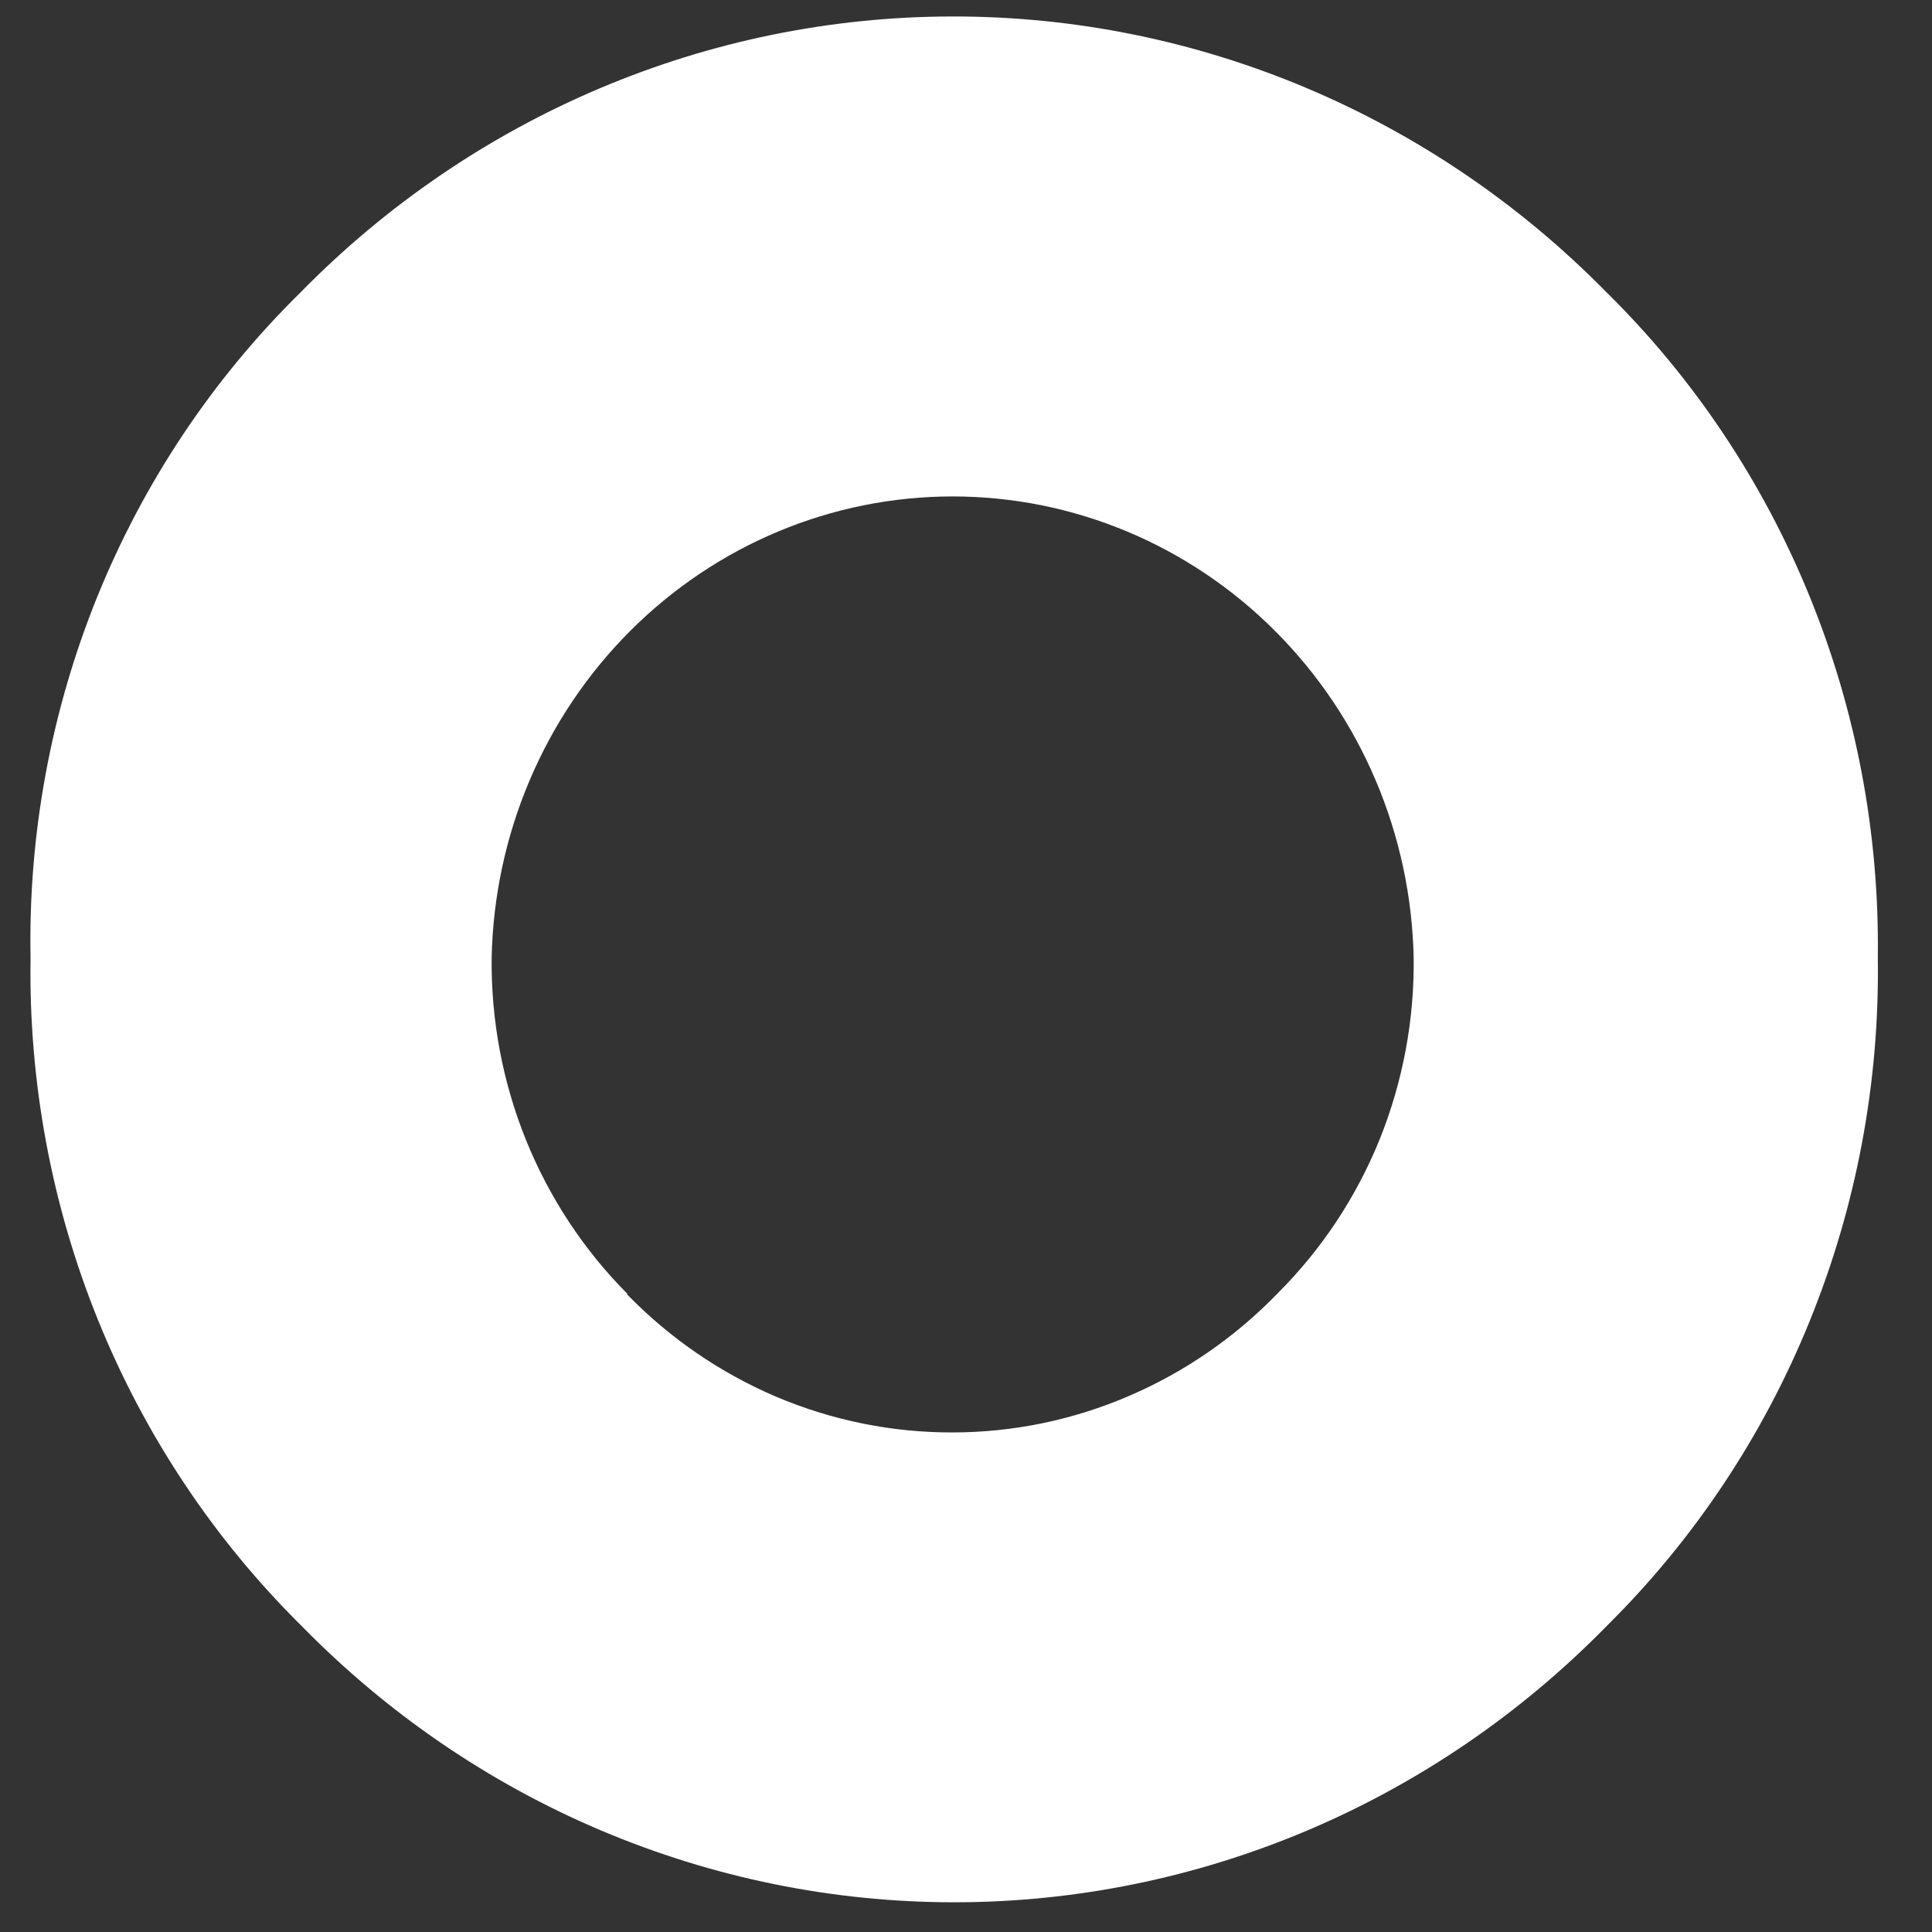 <svg width="21" height="21" viewBox="0 0 21 21" fill="none" xmlns="http://www.w3.org/2000/svg">
<rect x="0" y="0" width="21" height="21" fill="#333333" stroke="none"/>
<path d="M3.257 3.188C5.139 1.264 7.69 0.182 10.351 0.179C13.012 0.175 15.565 1.25 17.453 3.168C18.405 4.104 19.159 5.23 19.667 6.476C20.176 7.721 20.429 9.061 20.411 10.411C20.431 11.762 20.18 13.103 19.674 14.351C19.169 15.6 18.418 16.729 17.469 17.669C16.537 18.622 15.431 19.379 14.213 19.895C12.995 20.411 11.69 20.677 10.371 20.677C9.053 20.677 7.748 20.411 6.53 19.895C5.312 19.379 4.206 18.622 3.274 17.669C2.324 16.729 1.573 15.6 1.067 14.352C0.561 13.104 0.311 11.762 0.332 10.411C0.307 9.066 0.554 7.73 1.057 6.487C1.561 5.244 2.31 4.121 3.257 3.188V3.188ZM6.813 14.066C7.277 14.544 7.829 14.923 8.437 15.182C9.046 15.44 9.698 15.572 10.357 15.57C11.016 15.569 11.668 15.434 12.275 15.172C12.882 14.911 13.433 14.53 13.895 14.05C14.368 13.577 14.743 13.01 14.996 12.385C15.248 11.759 15.374 11.088 15.366 10.411C15.338 9.071 14.797 7.796 13.86 6.859C12.924 5.921 11.665 5.396 10.355 5.396C9.044 5.396 7.786 5.921 6.849 6.859C5.913 7.796 5.372 9.071 5.344 10.411C5.337 11.091 5.464 11.765 5.718 12.393C5.972 13.021 6.348 13.59 6.822 14.066H6.813Z" fill="white"/>
</svg>
